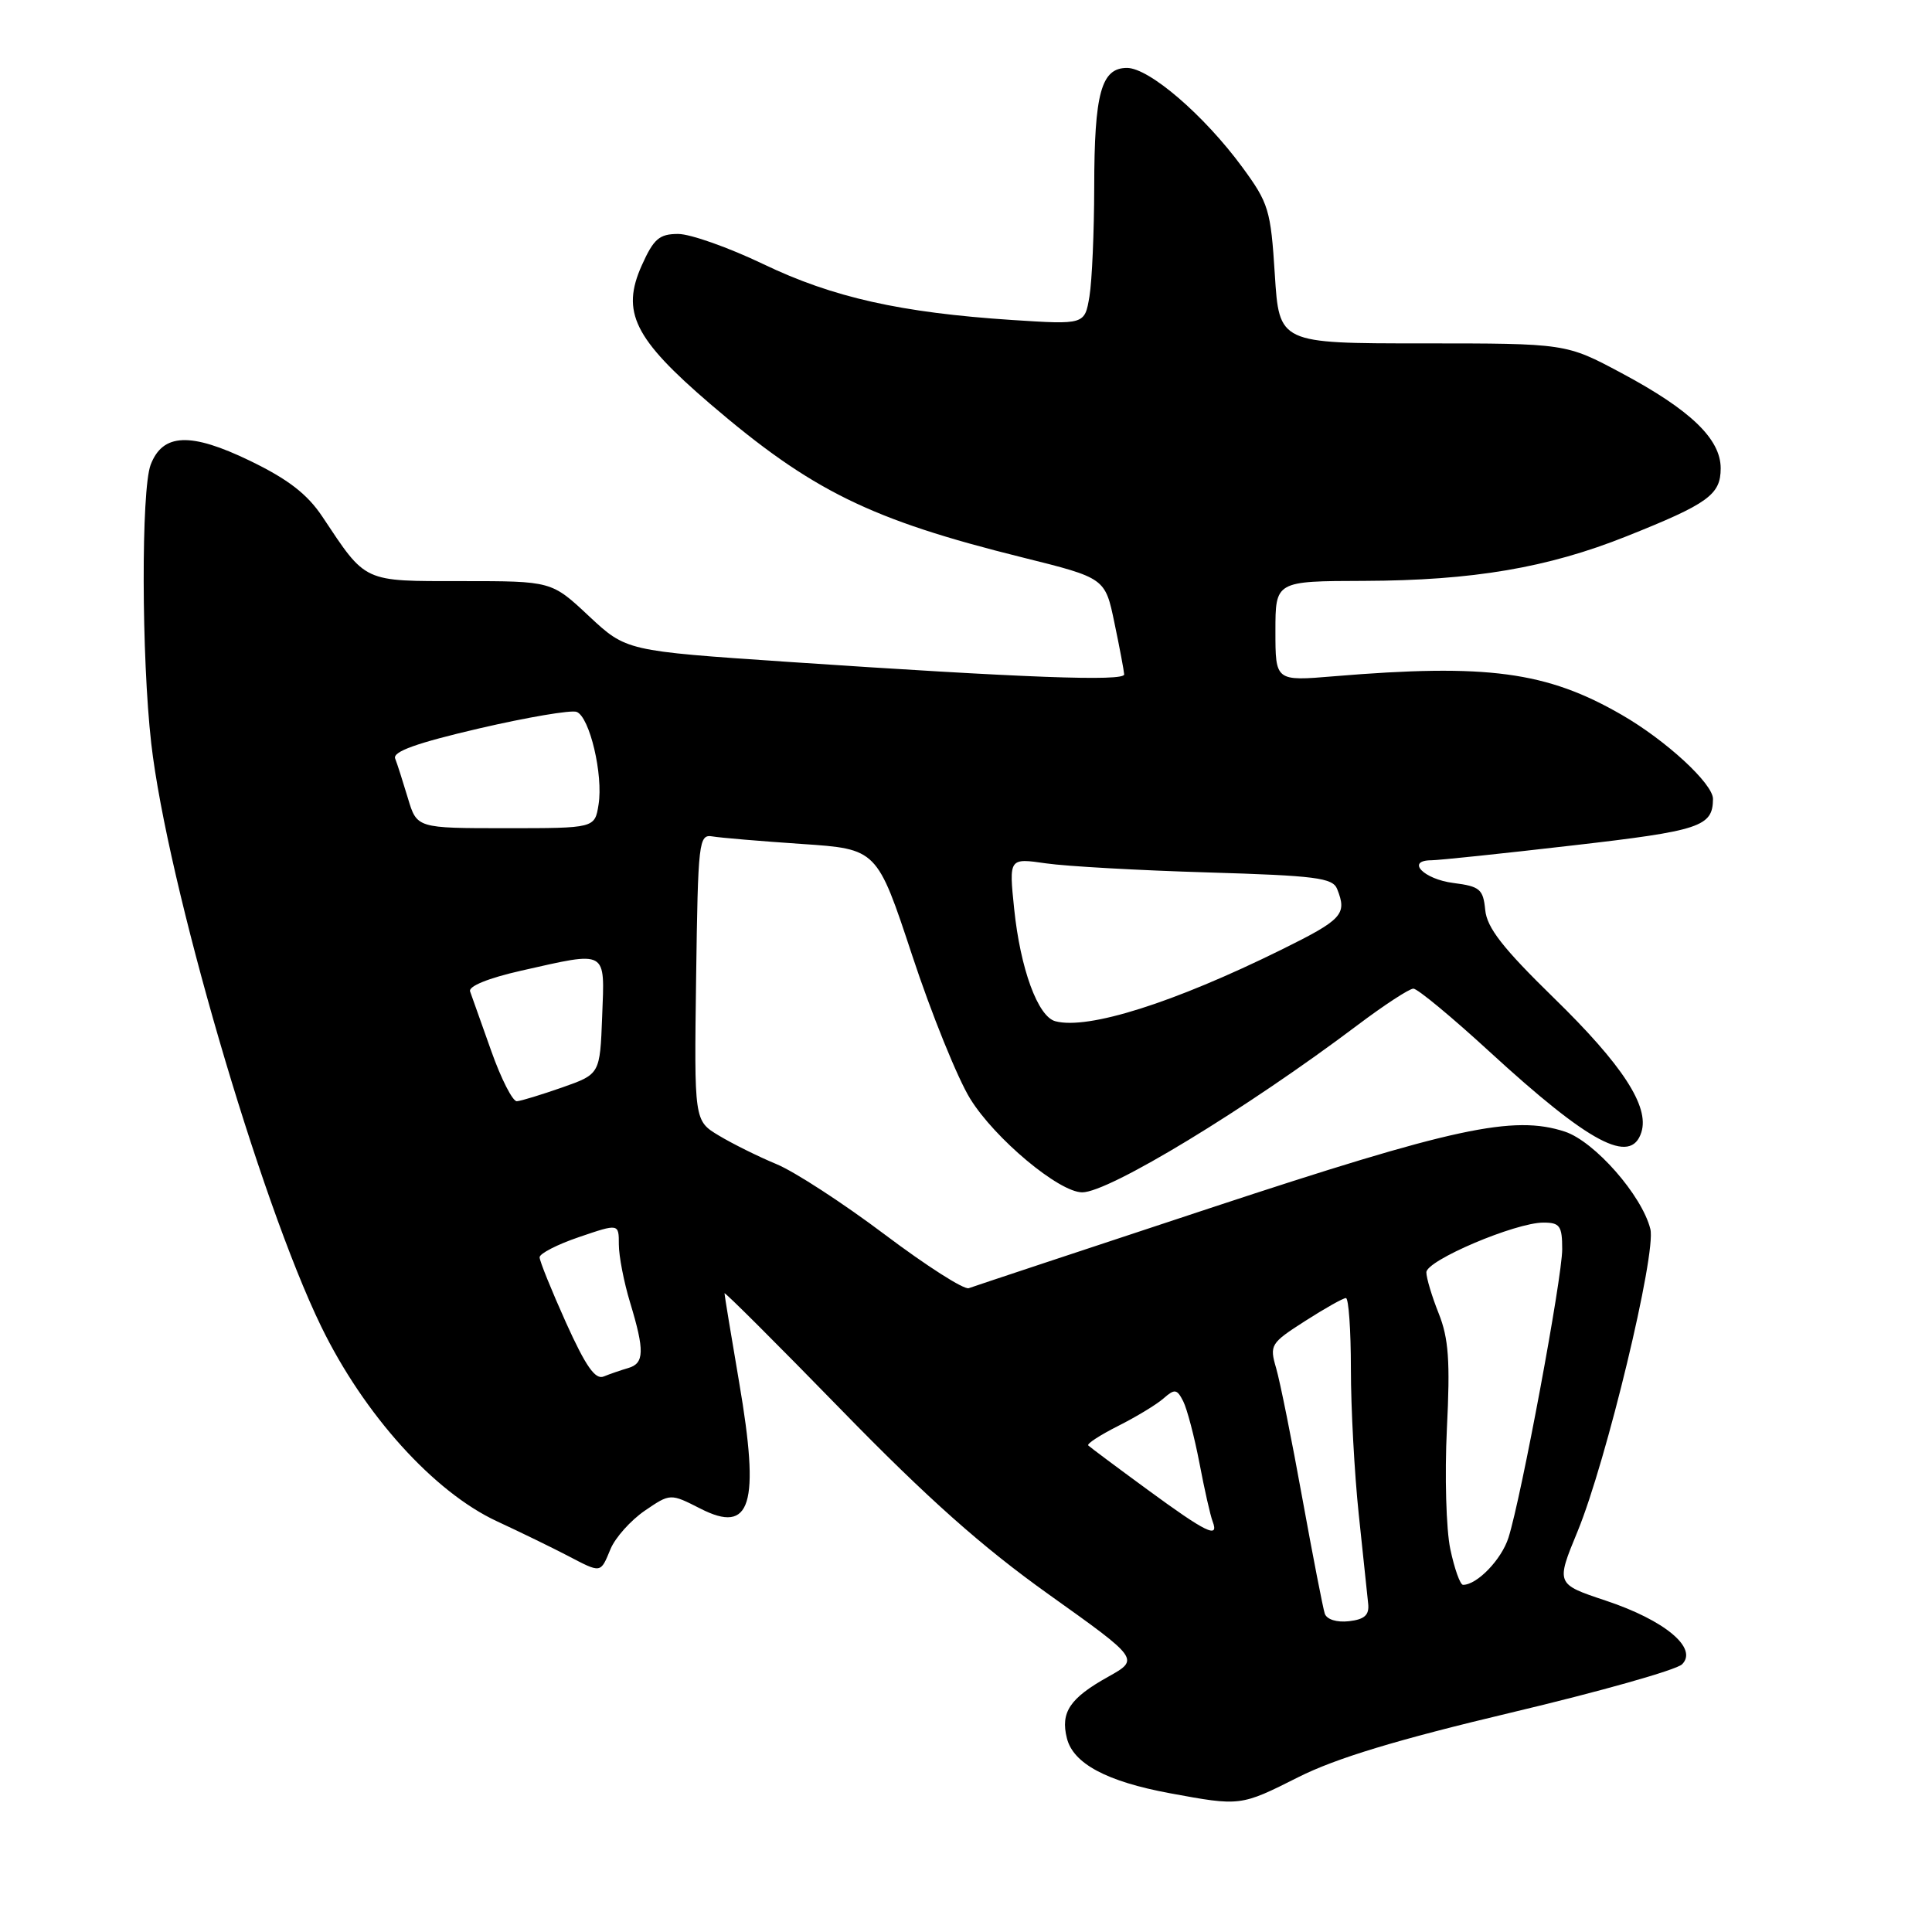 <?xml version="1.0" encoding="UTF-8" standalone="no"?>
<!DOCTYPE svg PUBLIC "-//W3C//DTD SVG 1.1//EN" "http://www.w3.org/Graphics/SVG/1.1/DTD/svg11.dtd" >
<svg xmlns="http://www.w3.org/2000/svg" xmlns:xlink="http://www.w3.org/1999/xlink" version="1.1" viewBox="0 0 256 256">
 <g >
 <path fill="currentColor"
d=" M 172.04 235.48 C 177.03 232.97 185.12 230.52 200.27 226.92 C 211.94 224.15 222.12 221.28 222.88 220.53 C 225.04 218.40 220.59 214.69 212.77 212.09 C 206.16 209.89 206.16 209.89 209.04 202.91 C 212.85 193.66 219.49 166.08 218.68 162.85 C 217.56 158.38 211.30 151.26 207.36 149.95 C 200.55 147.71 192.62 149.42 160.31 160.09 C 143.36 165.69 128.99 170.46 128.37 170.69 C 127.75 170.93 122.75 167.73 117.26 163.60 C 111.76 159.46 105.30 155.25 102.88 154.25 C 100.47 153.25 97.03 151.54 95.24 150.46 C 91.98 148.50 91.98 148.50 92.24 129.50 C 92.49 111.44 92.59 110.52 94.41 110.83 C 95.45 111.01 100.79 111.46 106.26 111.83 C 116.21 112.50 116.21 112.50 120.87 126.60 C 123.43 134.36 126.89 142.90 128.55 145.58 C 131.81 150.87 140.33 157.99 143.40 157.99 C 146.93 158.00 165.16 146.93 179.90 135.82 C 183.42 133.17 186.74 131.00 187.28 131.00 C 187.83 131.00 192.37 134.76 197.38 139.36 C 210.62 151.51 216.10 154.42 217.49 150.03 C 218.58 146.61 214.98 141.09 205.89 132.23 C 199.14 125.64 197.03 122.94 196.80 120.58 C 196.53 117.82 196.10 117.45 192.58 117.00 C 188.64 116.50 186.23 114.01 189.67 113.99 C 190.68 113.98 199.11 113.10 208.42 112.02 C 225.31 110.08 226.95 109.53 226.98 105.87 C 227.00 103.86 220.76 98.10 214.87 94.71 C 204.93 88.97 197.05 87.92 176.75 89.61 C 169.00 90.26 169.00 90.26 169.00 83.63 C 169.00 77.00 169.00 77.00 180.75 76.97 C 195.14 76.92 205.07 75.24 215.53 71.06 C 226.36 66.74 228.00 65.55 228.00 62.05 C 228.00 58.16 223.99 54.31 214.85 49.43 C 207.50 45.50 207.50 45.50 188.50 45.50 C 169.50 45.50 169.50 45.50 168.92 36.37 C 168.38 27.81 168.11 26.92 164.61 22.15 C 159.56 15.27 152.27 9.00 149.33 9.00 C 145.92 9.00 145.00 12.33 144.99 24.82 C 144.98 30.69 144.70 37.19 144.36 39.26 C 143.73 43.02 143.73 43.02 134.12 42.40 C 119.35 41.43 110.36 39.42 101.15 35.00 C 96.56 32.80 91.48 31.00 89.86 31.00 C 87.36 31.00 86.62 31.64 85.04 35.16 C 82.27 41.34 84.02 44.87 94.09 53.51 C 107.54 65.03 115.30 68.85 135.47 73.86 C 146.44 76.59 146.44 76.59 147.67 82.54 C 148.36 85.82 148.93 88.88 148.96 89.36 C 149.01 90.31 135.79 89.82 104.24 87.69 C 82.98 86.25 82.98 86.25 78.03 81.63 C 73.09 77.00 73.09 77.00 61.22 77.00 C 47.99 77.00 48.58 77.27 42.70 68.44 C 40.71 65.46 38.17 63.50 33.11 61.05 C 25.25 57.25 21.56 57.40 19.96 61.59 C 18.70 64.93 18.74 87.11 20.04 98.50 C 22.15 116.93 34.41 159.02 42.55 175.75 C 48.23 187.43 57.48 197.69 65.85 201.58 C 68.96 203.02 73.14 205.06 75.14 206.10 C 79.72 208.49 79.54 208.52 80.90 205.25 C 81.53 203.74 83.57 201.46 85.43 200.18 C 88.82 197.87 88.82 197.87 92.81 199.90 C 99.52 203.33 100.72 199.43 97.95 183.22 C 96.88 176.94 96.00 171.61 96.00 171.37 C 96.00 171.13 102.97 178.09 111.49 186.83 C 122.92 198.56 130.12 204.96 138.98 211.28 C 151.00 219.85 151.00 219.85 146.84 222.18 C 141.76 225.01 140.50 226.89 141.37 230.33 C 142.21 233.69 146.65 236.06 155.00 237.61 C 164.37 239.34 164.38 239.34 172.04 235.48 Z  M 175.54 213.82 C 175.30 213.09 173.96 206.20 172.56 198.50 C 171.17 190.80 169.61 183.06 169.10 181.30 C 168.20 178.22 168.35 177.98 172.92 175.05 C 175.54 173.37 177.97 172.00 178.34 172.00 C 178.70 172.00 179.00 176.23 179.00 181.39 C 179.00 186.56 179.47 195.22 180.04 200.64 C 180.61 206.06 181.17 211.40 181.29 212.50 C 181.45 214.00 180.82 214.58 178.74 214.82 C 177.12 215.00 175.81 214.59 175.54 213.82 Z  M 192.17 205.25 C 191.62 202.64 191.42 195.47 191.72 189.32 C 192.17 180.35 191.95 177.34 190.64 174.05 C 189.74 171.80 189.00 169.34 189.00 168.59 C 189.00 167.01 200.79 162.00 204.51 162.00 C 206.69 162.00 207.00 162.44 207.00 165.53 C 207.00 169.31 201.59 198.36 199.88 203.75 C 198.96 206.64 195.73 210.00 193.86 210.00 C 193.48 210.00 192.72 207.86 192.17 205.25 Z  M 152.04 197.38 C 147.94 194.38 144.41 191.74 144.20 191.53 C 143.98 191.31 145.76 190.16 148.15 188.95 C 150.54 187.75 153.25 186.11 154.17 185.30 C 155.65 184.00 155.95 184.04 156.78 185.67 C 157.29 186.68 158.26 190.36 158.93 193.85 C 159.59 197.34 160.38 200.83 160.68 201.60 C 161.57 203.94 159.83 203.09 152.04 197.38 Z  M 75.00 175.26 C 73.08 170.99 71.50 167.09 71.50 166.60 C 71.50 166.10 73.86 164.89 76.75 163.91 C 82.00 162.12 82.00 162.12 82.00 164.90 C 82.00 166.43 82.67 169.89 83.49 172.59 C 85.43 178.98 85.38 180.66 83.25 181.27 C 82.29 181.55 80.83 182.05 80.00 182.39 C 78.88 182.86 77.62 181.06 75.00 175.26 Z  M 65.09 139.25 C 63.77 135.54 62.51 131.99 62.29 131.37 C 62.04 130.69 64.69 129.61 69.06 128.62 C 80.60 126.02 80.13 125.76 79.79 134.67 C 79.50 142.33 79.50 142.33 74.50 144.09 C 71.75 145.05 69.05 145.88 68.49 145.92 C 67.94 145.97 66.40 142.96 65.09 139.25 Z  M 139.84 135.32 C 137.52 134.71 135.20 128.37 134.38 120.41 C 133.69 113.69 133.69 113.69 138.60 114.40 C 141.29 114.79 150.93 115.33 160.00 115.60 C 174.33 116.03 176.59 116.31 177.18 117.80 C 178.52 121.16 177.89 121.84 169.75 125.86 C 155.52 132.88 144.18 136.47 139.84 135.32 Z  M 54.05 105.77 C 53.39 103.58 52.64 101.21 52.36 100.51 C 52.01 99.59 55.21 98.45 63.49 96.52 C 69.87 95.04 75.69 94.05 76.41 94.33 C 78.13 94.99 79.95 102.67 79.31 106.62 C 78.81 109.74 78.81 109.74 67.02 109.74 C 55.24 109.74 55.24 109.74 54.05 105.77 Z "/>
</g>
</svg>